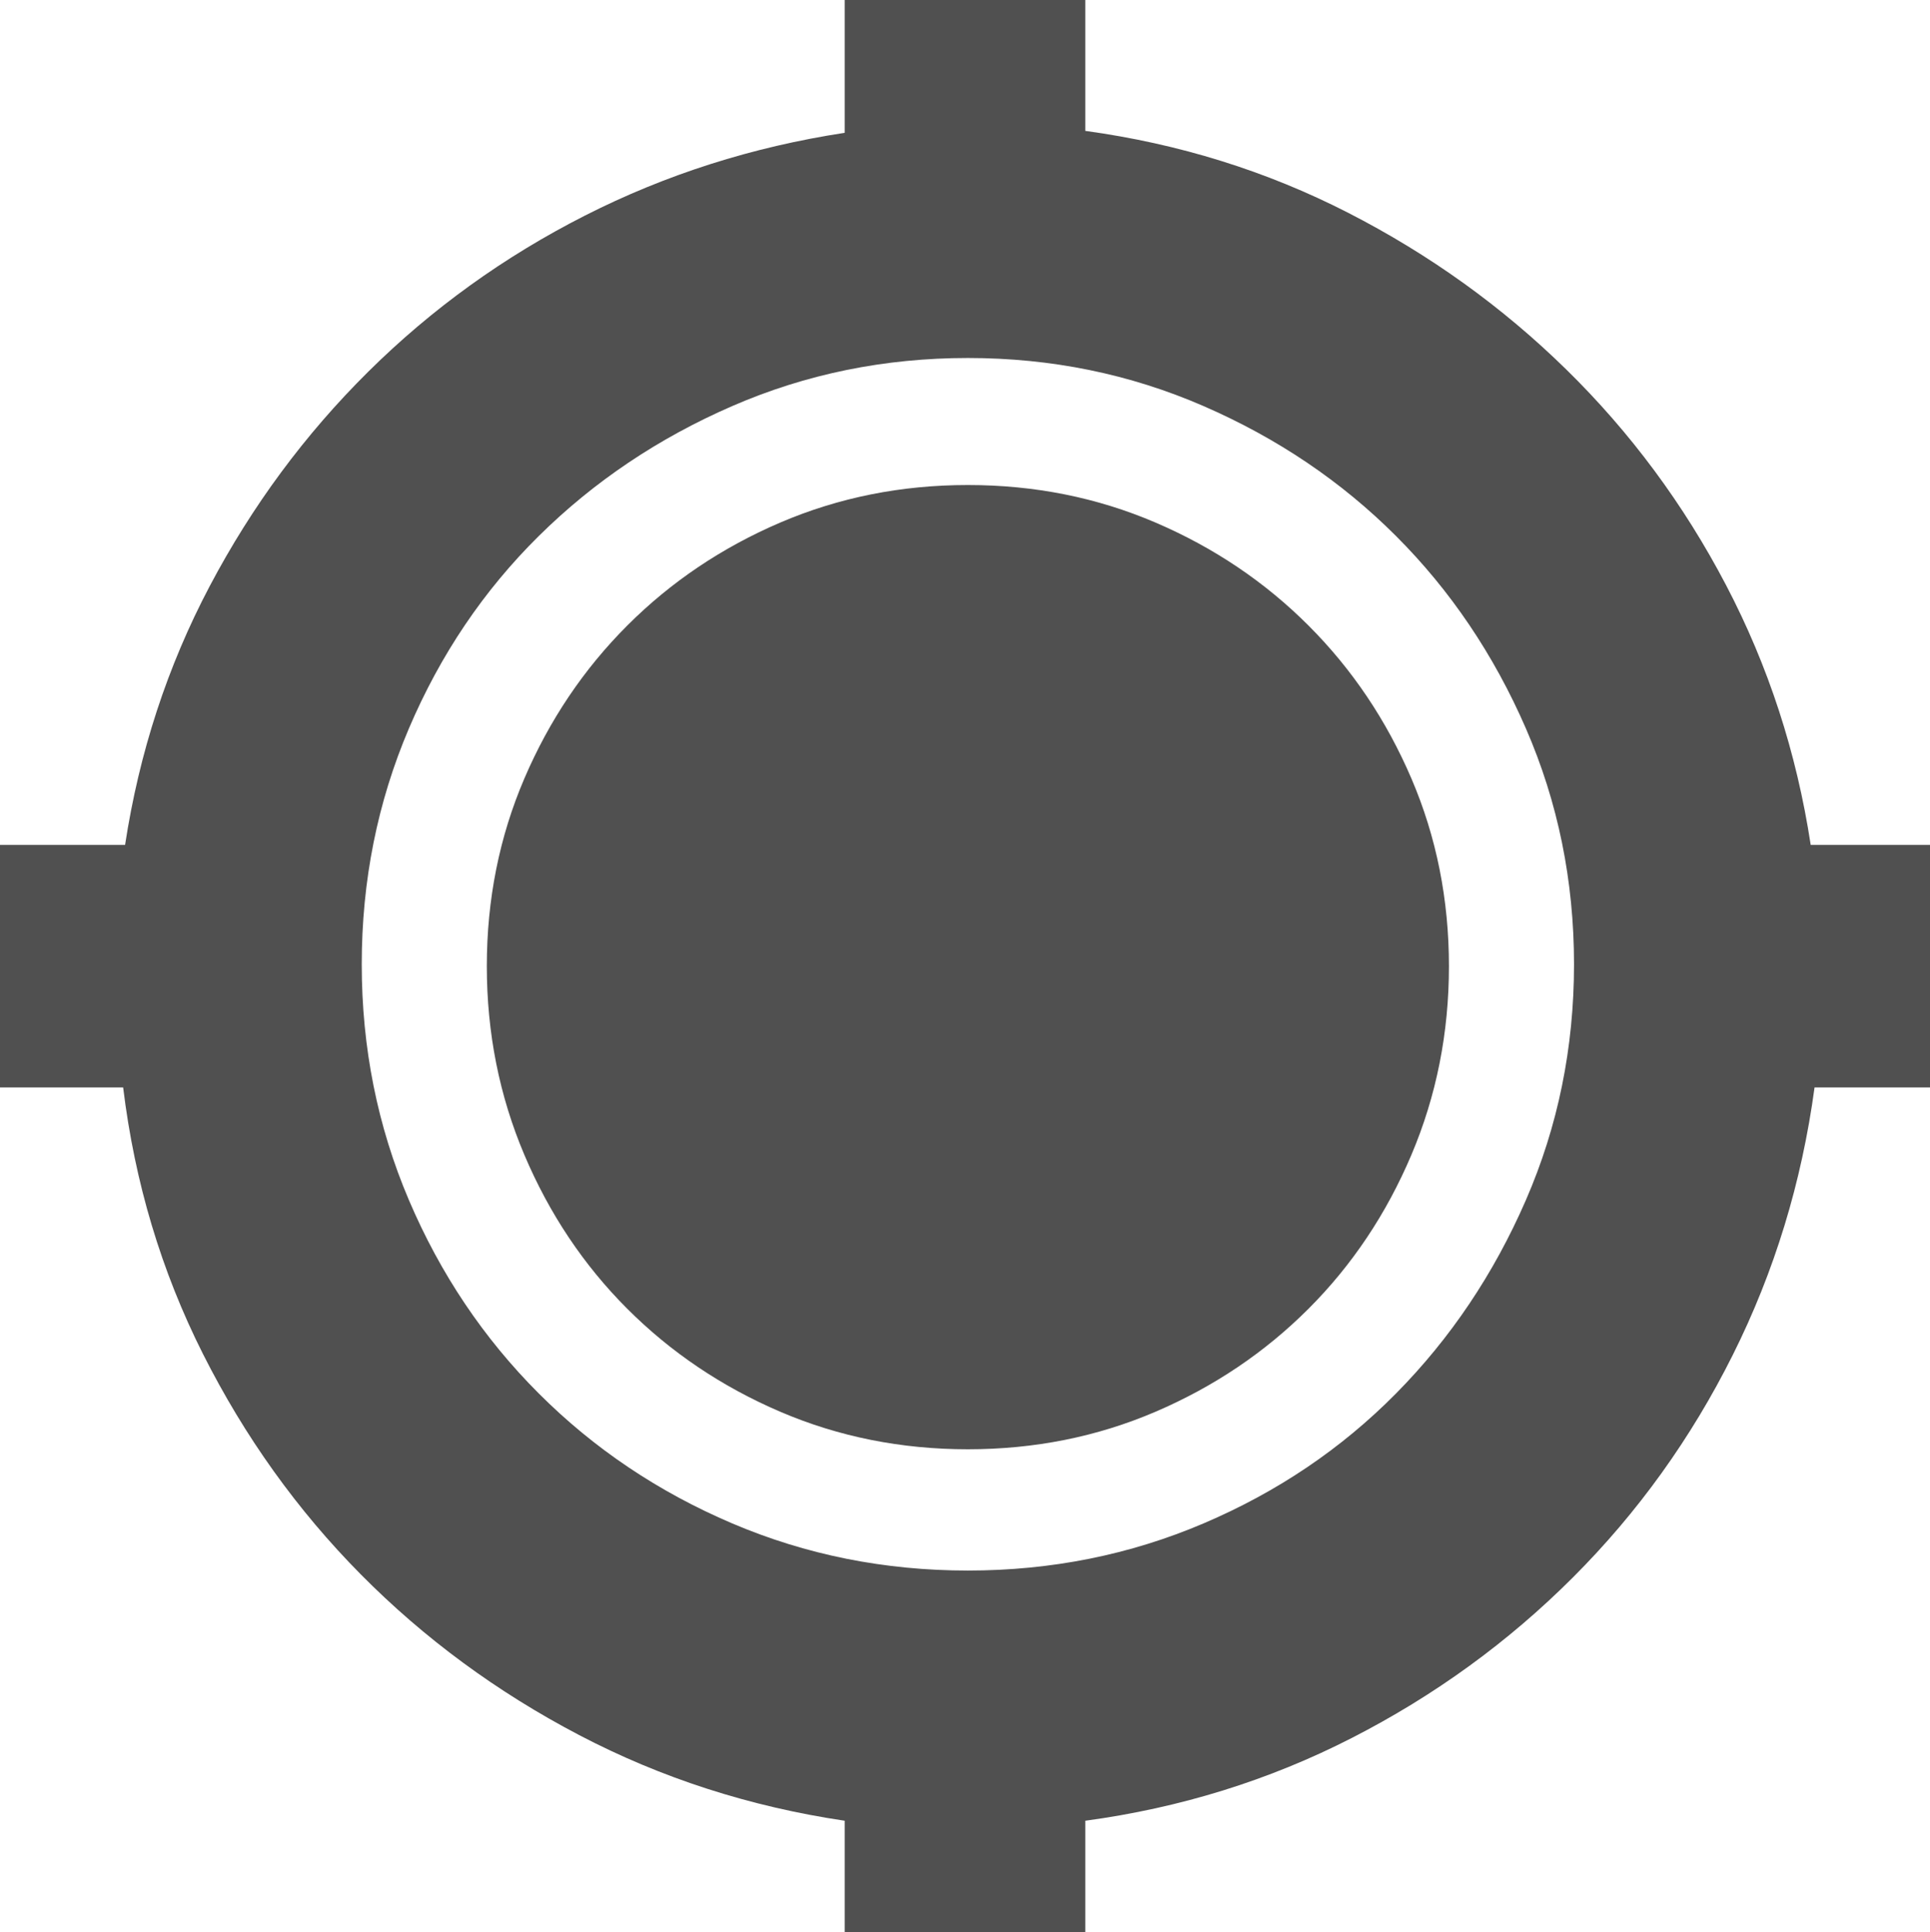 <?xml version="1.0" encoding="utf-8"?>
<!-- Generator: Adobe Illustrator 17.0.0, SVG Export Plug-In . SVG Version: 6.00 Build 0)  -->
<!DOCTYPE svg PUBLIC "-//W3C//DTD SVG 1.1//EN" "http://www.w3.org/Graphics/SVG/1.1/DTD/svg11.dtd">
<svg version="1.1" id="图层_1" xmlns="http://www.w3.org/2000/svg" xmlns:xlink="http://www.w3.org/1999/xlink" x="0px" y="0px"
	 width="802.398px" height="803.199px" viewBox="0 0 802.398 803.199" enable-background="new 0 0 802.398 803.199"
	 xml:space="preserve">
<g>
	<path fill="#505050" d="M402.398,201.602c27.735,0,53.735,5.199,78,15.597C504.668,227.602,525.867,241.867,544,260
		s32.398,39.332,42.801,63.602c10.398,24.265,15.597,50.265,15.597,78c0,27.73-5.199,53.863-15.597,78.398
		c-10.403,24.535-24.668,45.867-42.801,64c-18.133,18.133-39.332,32.398-63.602,42.801c-24.265,10.398-50.265,15.597-78,15.597
		c-27.73,0-53.73-5.199-78-15.597c-24.265-10.403-45.464-24.668-63.597-42.801c-18.133-18.133-32.403-39.469-42.801-64
		c-10.398-24.535-15.602-50.668-15.602-78.398c0-27.735,5.204-53.735,15.602-78c10.398-24.27,24.668-45.469,42.801-63.602
		s39.332-32.398,63.597-42.801C348.668,206.801,374.668,201.602,402.398,201.602L402.398,201.602z M802.398,351.199V452h-48
		c-5.332,39.465-16.664,76.535-34,111.199c-17.332,34.668-39.464,65.469-66.398,92.403c-26.934,26.933-57.602,49.199-92,66.796
		c-34.398,17.602-71.332,29.067-110.801,34.403v46.398h-100v-46.398c-39.465-5.867-76.265-17.735-110.398-35.602
		c-34.133-17.867-64.403-40.133-90.801-66.801c-26.398-26.664-48.266-57.199-65.602-91.597C67.066,528.398,56,491.465,51.199,452H0
		V351.199h52c5.867-38.398,17.602-74.265,35.199-107.597c17.602-33.336,39.602-63.071,66-89.204
		c26.403-26.132,56.403-47.73,90-64.796c33.602-17.067,69.602-28.536,108-34.403V0h100v54.398
		c38.934,5.336,75.336,16.668,109.199,34c33.868,17.336,64.137,39.067,90.801,65.204c26.668,26.132,48.801,56,66.403,89.597
		c17.597,33.602,29.332,69.602,35.199,108H802.398L802.398,351.199z M402.398,652.801c34.668,0,67.336-6.535,98-19.602
		c30.668-13.066,57.336-31.066,80-54c22.668-22.933,40.668-49.734,54-80.398c13.336-30.668,20-63.336,20-98
		c0-34.668-6.664-67.336-20-98c-13.332-30.668-31.332-57.336-54-80c-22.668-22.668-49.332-40.668-80-54
		c-30.664-13.336-63.332-20-98-20c-34.664,0-67.332,6.664-98,20c-30.664,13.332-57.464,31.332-80.398,54
		c-22.934,22.664-40.934,49.332-54,80c-13.066,30.664-19.602,63.332-19.602,98c0,34.668,6.536,67.332,19.602,98
		c13.066,30.664,31.066,57.465,54,80.398c22.934,22.934,49.734,40.934,80.398,54C335.066,646.266,367.734,652.801,402.398,652.801
		L402.398,652.801z M402.398,652.801"/>
</g>
</svg>
